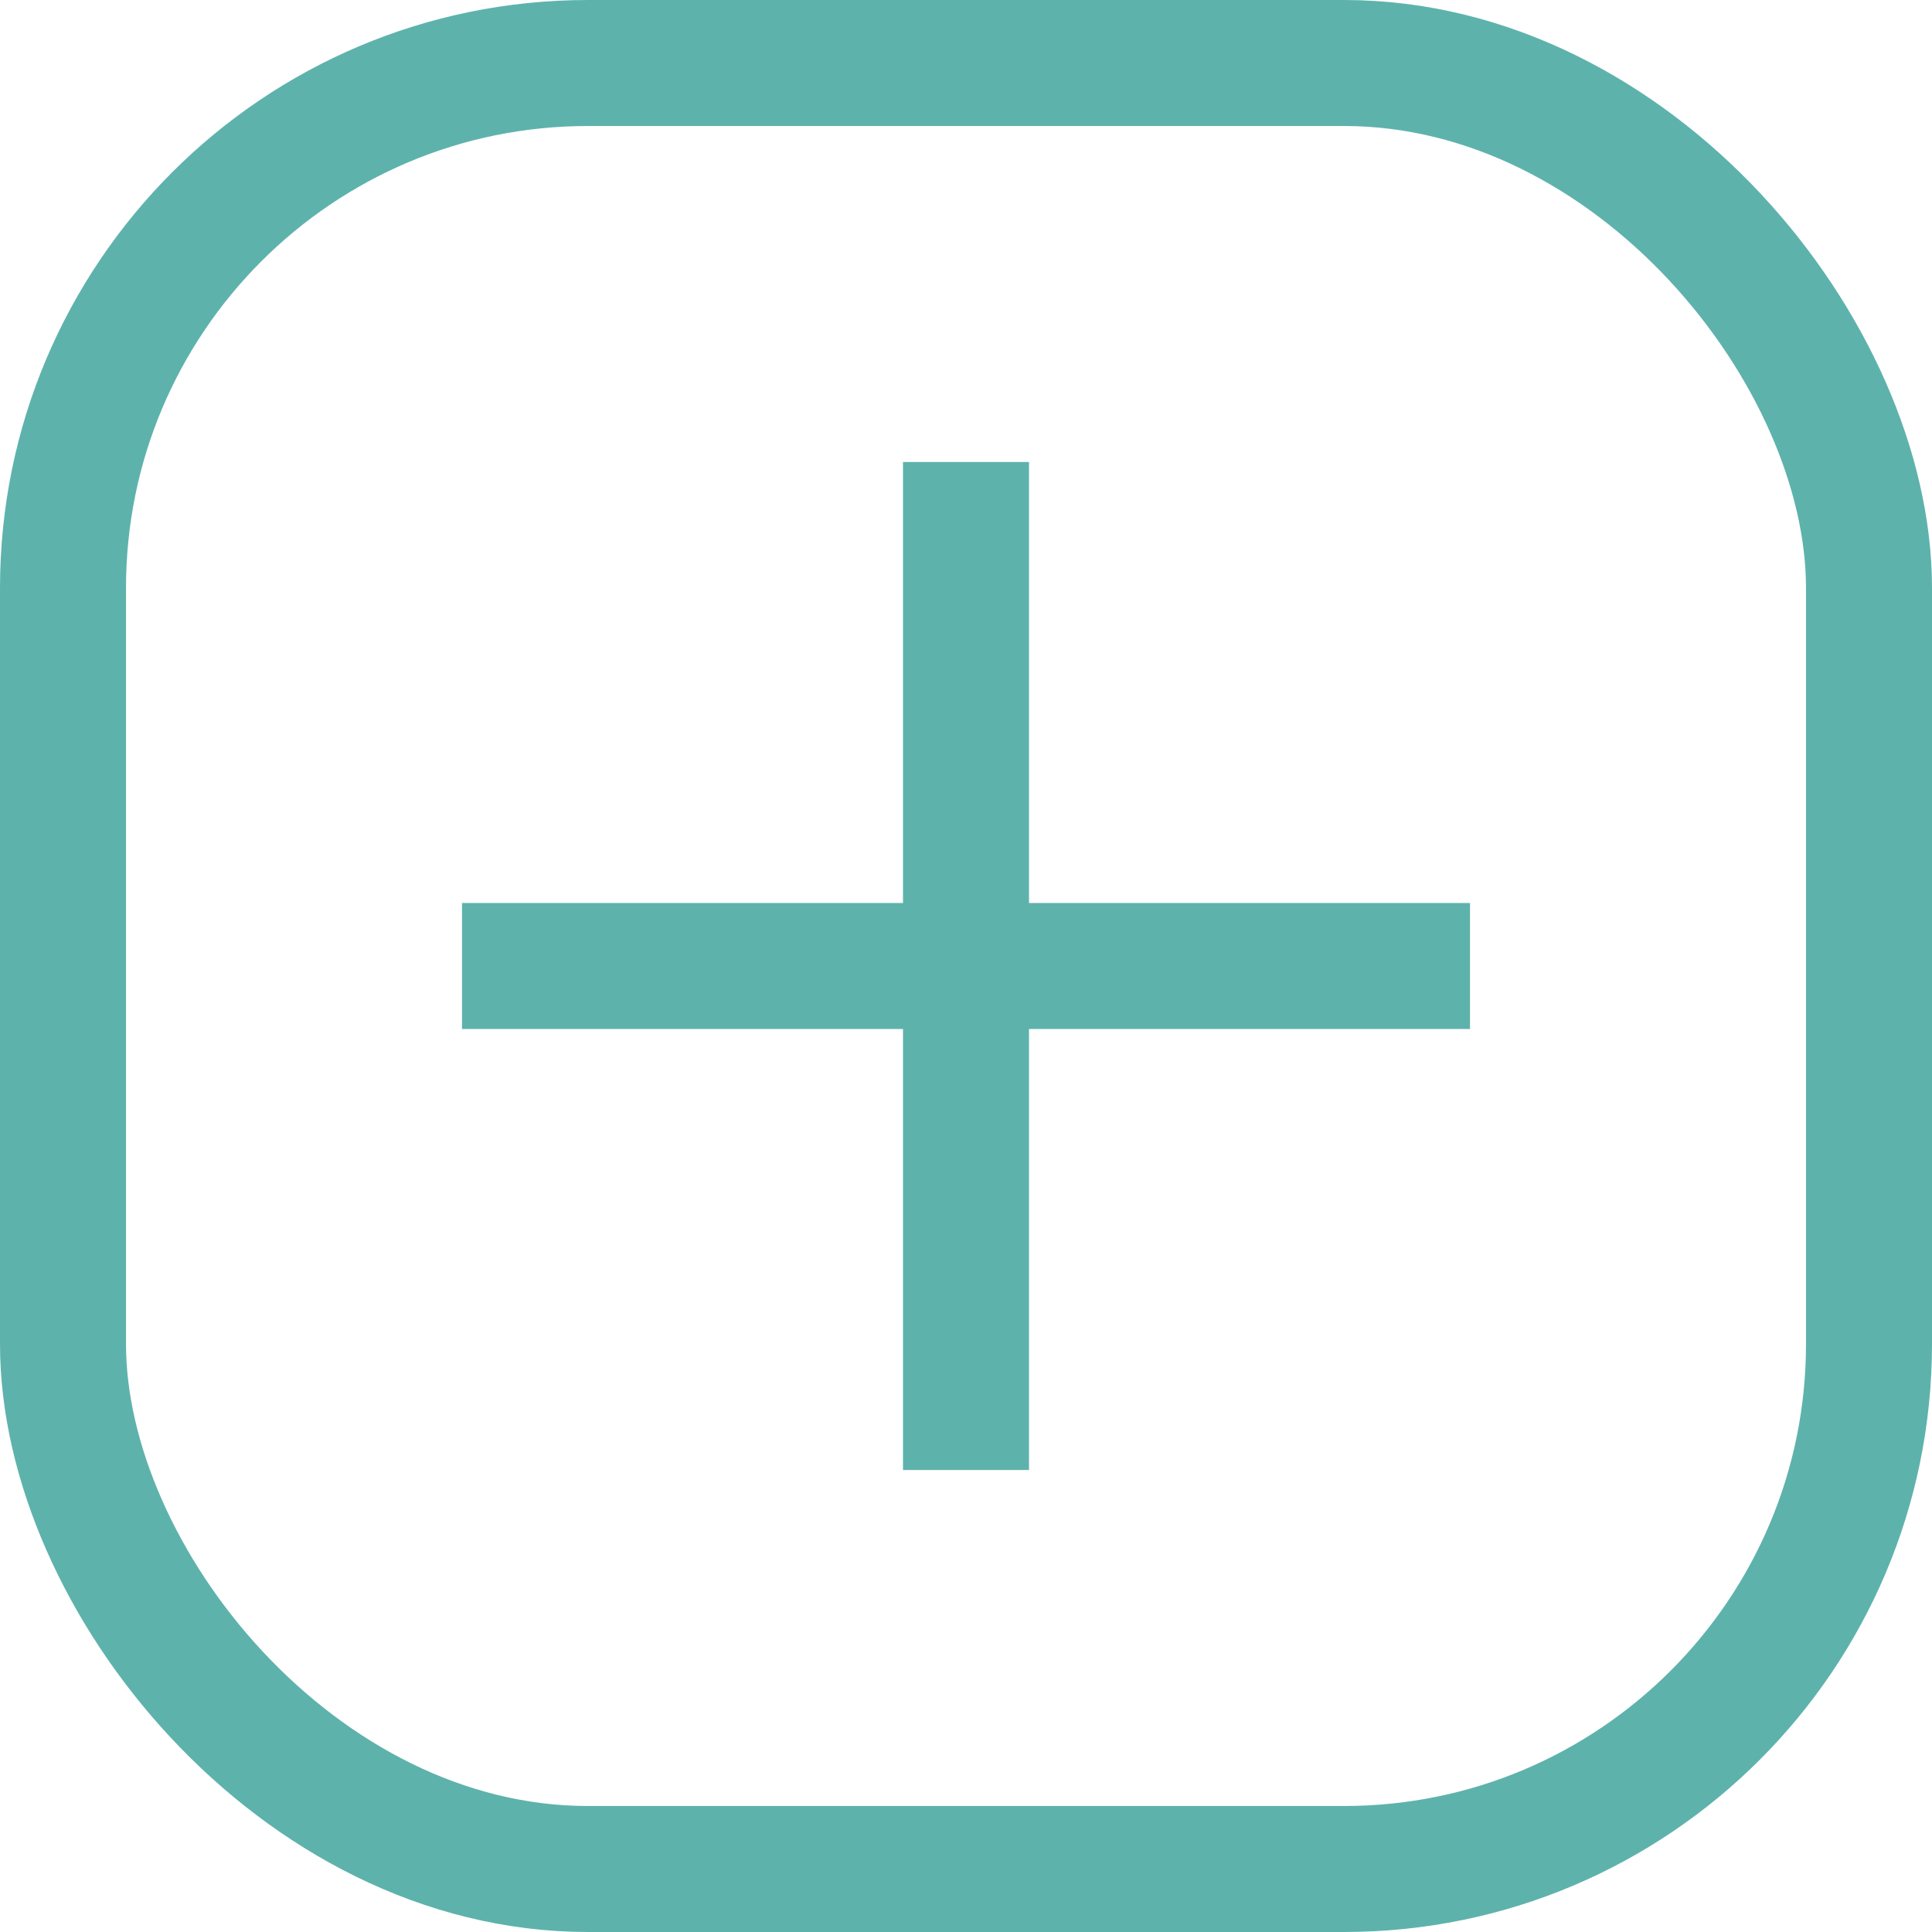 <svg xmlns="http://www.w3.org/2000/svg" width="23" height="23" viewBox="0 0 23 23">
  <g id="Group_82" data-name="Group 82" transform="translate(-14 -702)">
    <g id="Rectangle_49" data-name="Rectangle 49" transform="translate(14 702)" fill="none" stroke="#5eb2ac" stroke-width="1.5">
      <rect width="23" height="23" rx="7" stroke="none"/>
      <rect x="0.75" y="0.75" width="21.5" height="21.5" rx="6.25" fill="none"/>
    </g>
    <line id="Line_12" data-name="Line 12" y2="12" transform="translate(25.5 707.5)" fill="none" stroke="#5eb2ac" stroke-width="1.5"/>
    <line id="Line_13" data-name="Line 13" x1="12" transform="translate(19.5 713.5)" fill="none" stroke="#5eb2ac" stroke-width="1.5"/>
  </g>
</svg>
